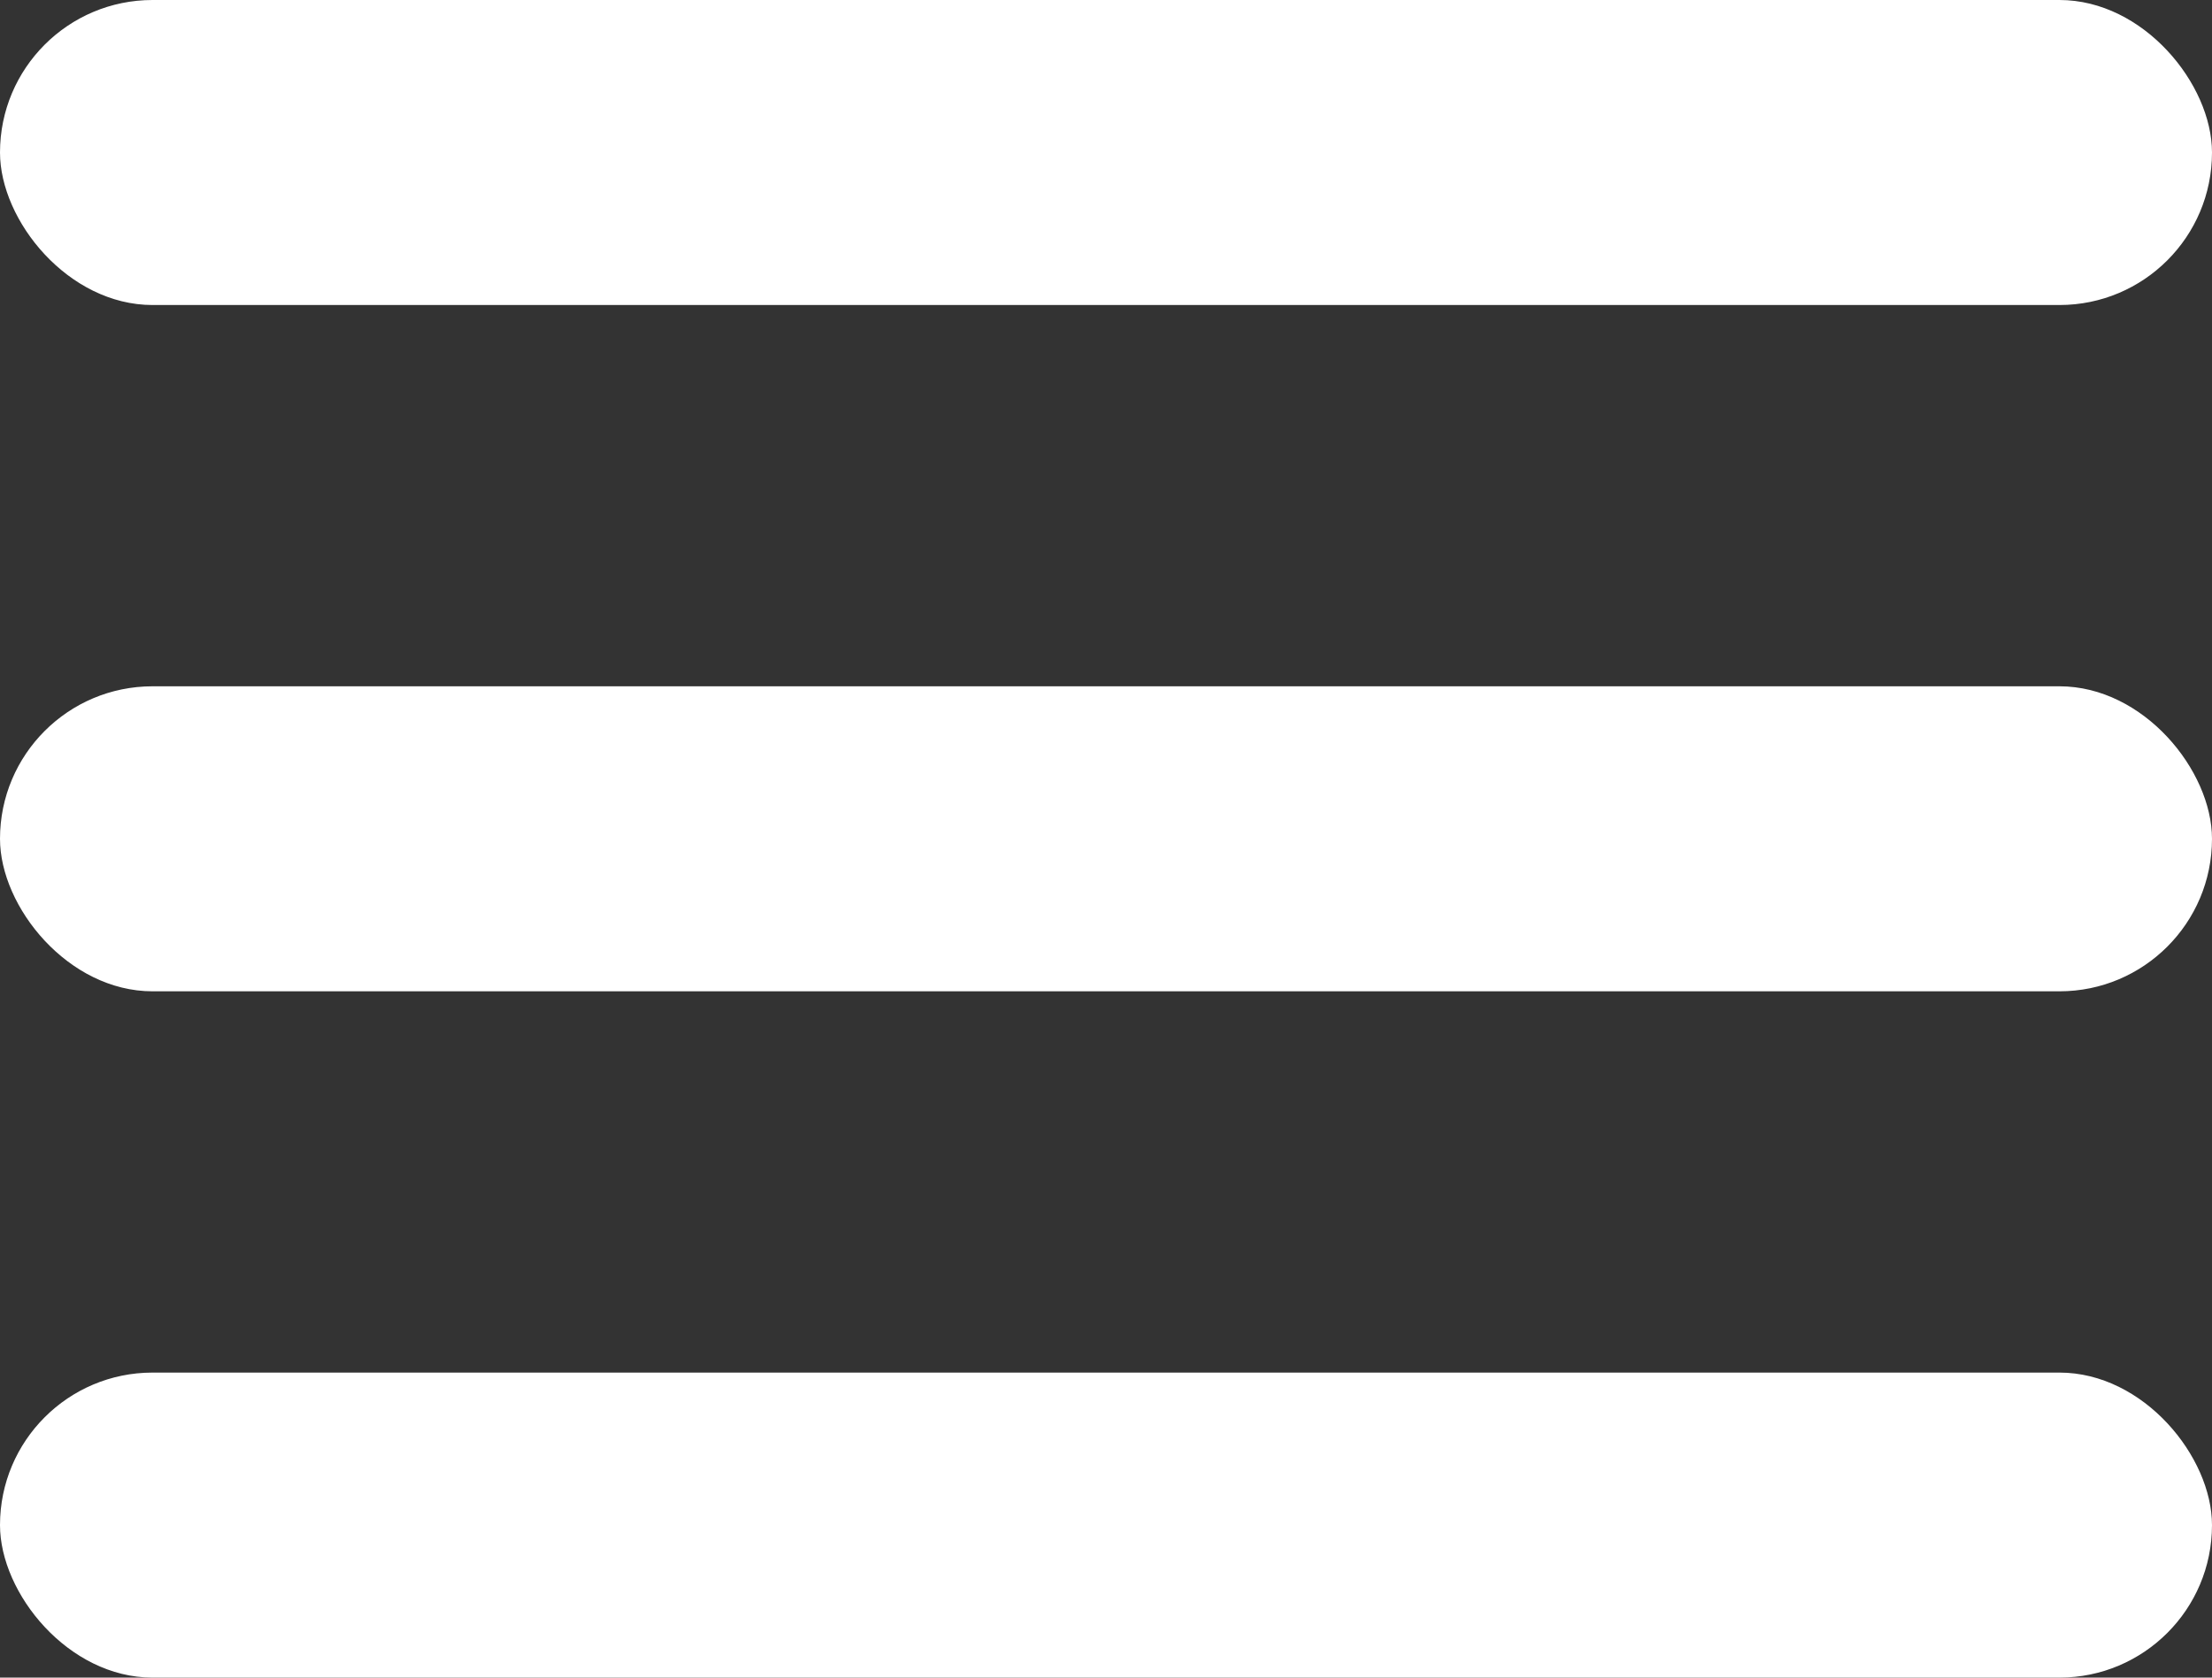 <svg xmlns="http://www.w3.org/2000/svg" width="29" height="22" viewBox="0 0 29 22">
  <rect x="0" y="0" width="29" height="22" fill="#333333" stroke="none"/>
  <g id="Group_398" data-name="Group 398" transform="translate(-1254 -29)">
    <rect id="Rectangle_162" data-name="Rectangle 162" width="29" height="4" rx="2" transform="translate(1254 29)" fill="#fff"/>
    <rect id="Rectangle_163" data-name="Rectangle 163" width="29" height="4" rx="2" transform="translate(1254 38)" fill="#fff"/>
    <rect id="Rectangle_164" data-name="Rectangle 164" width="29" height="4" rx="2" transform="translate(1254 47)" fill="#fff"/>
  </g>
</svg>
